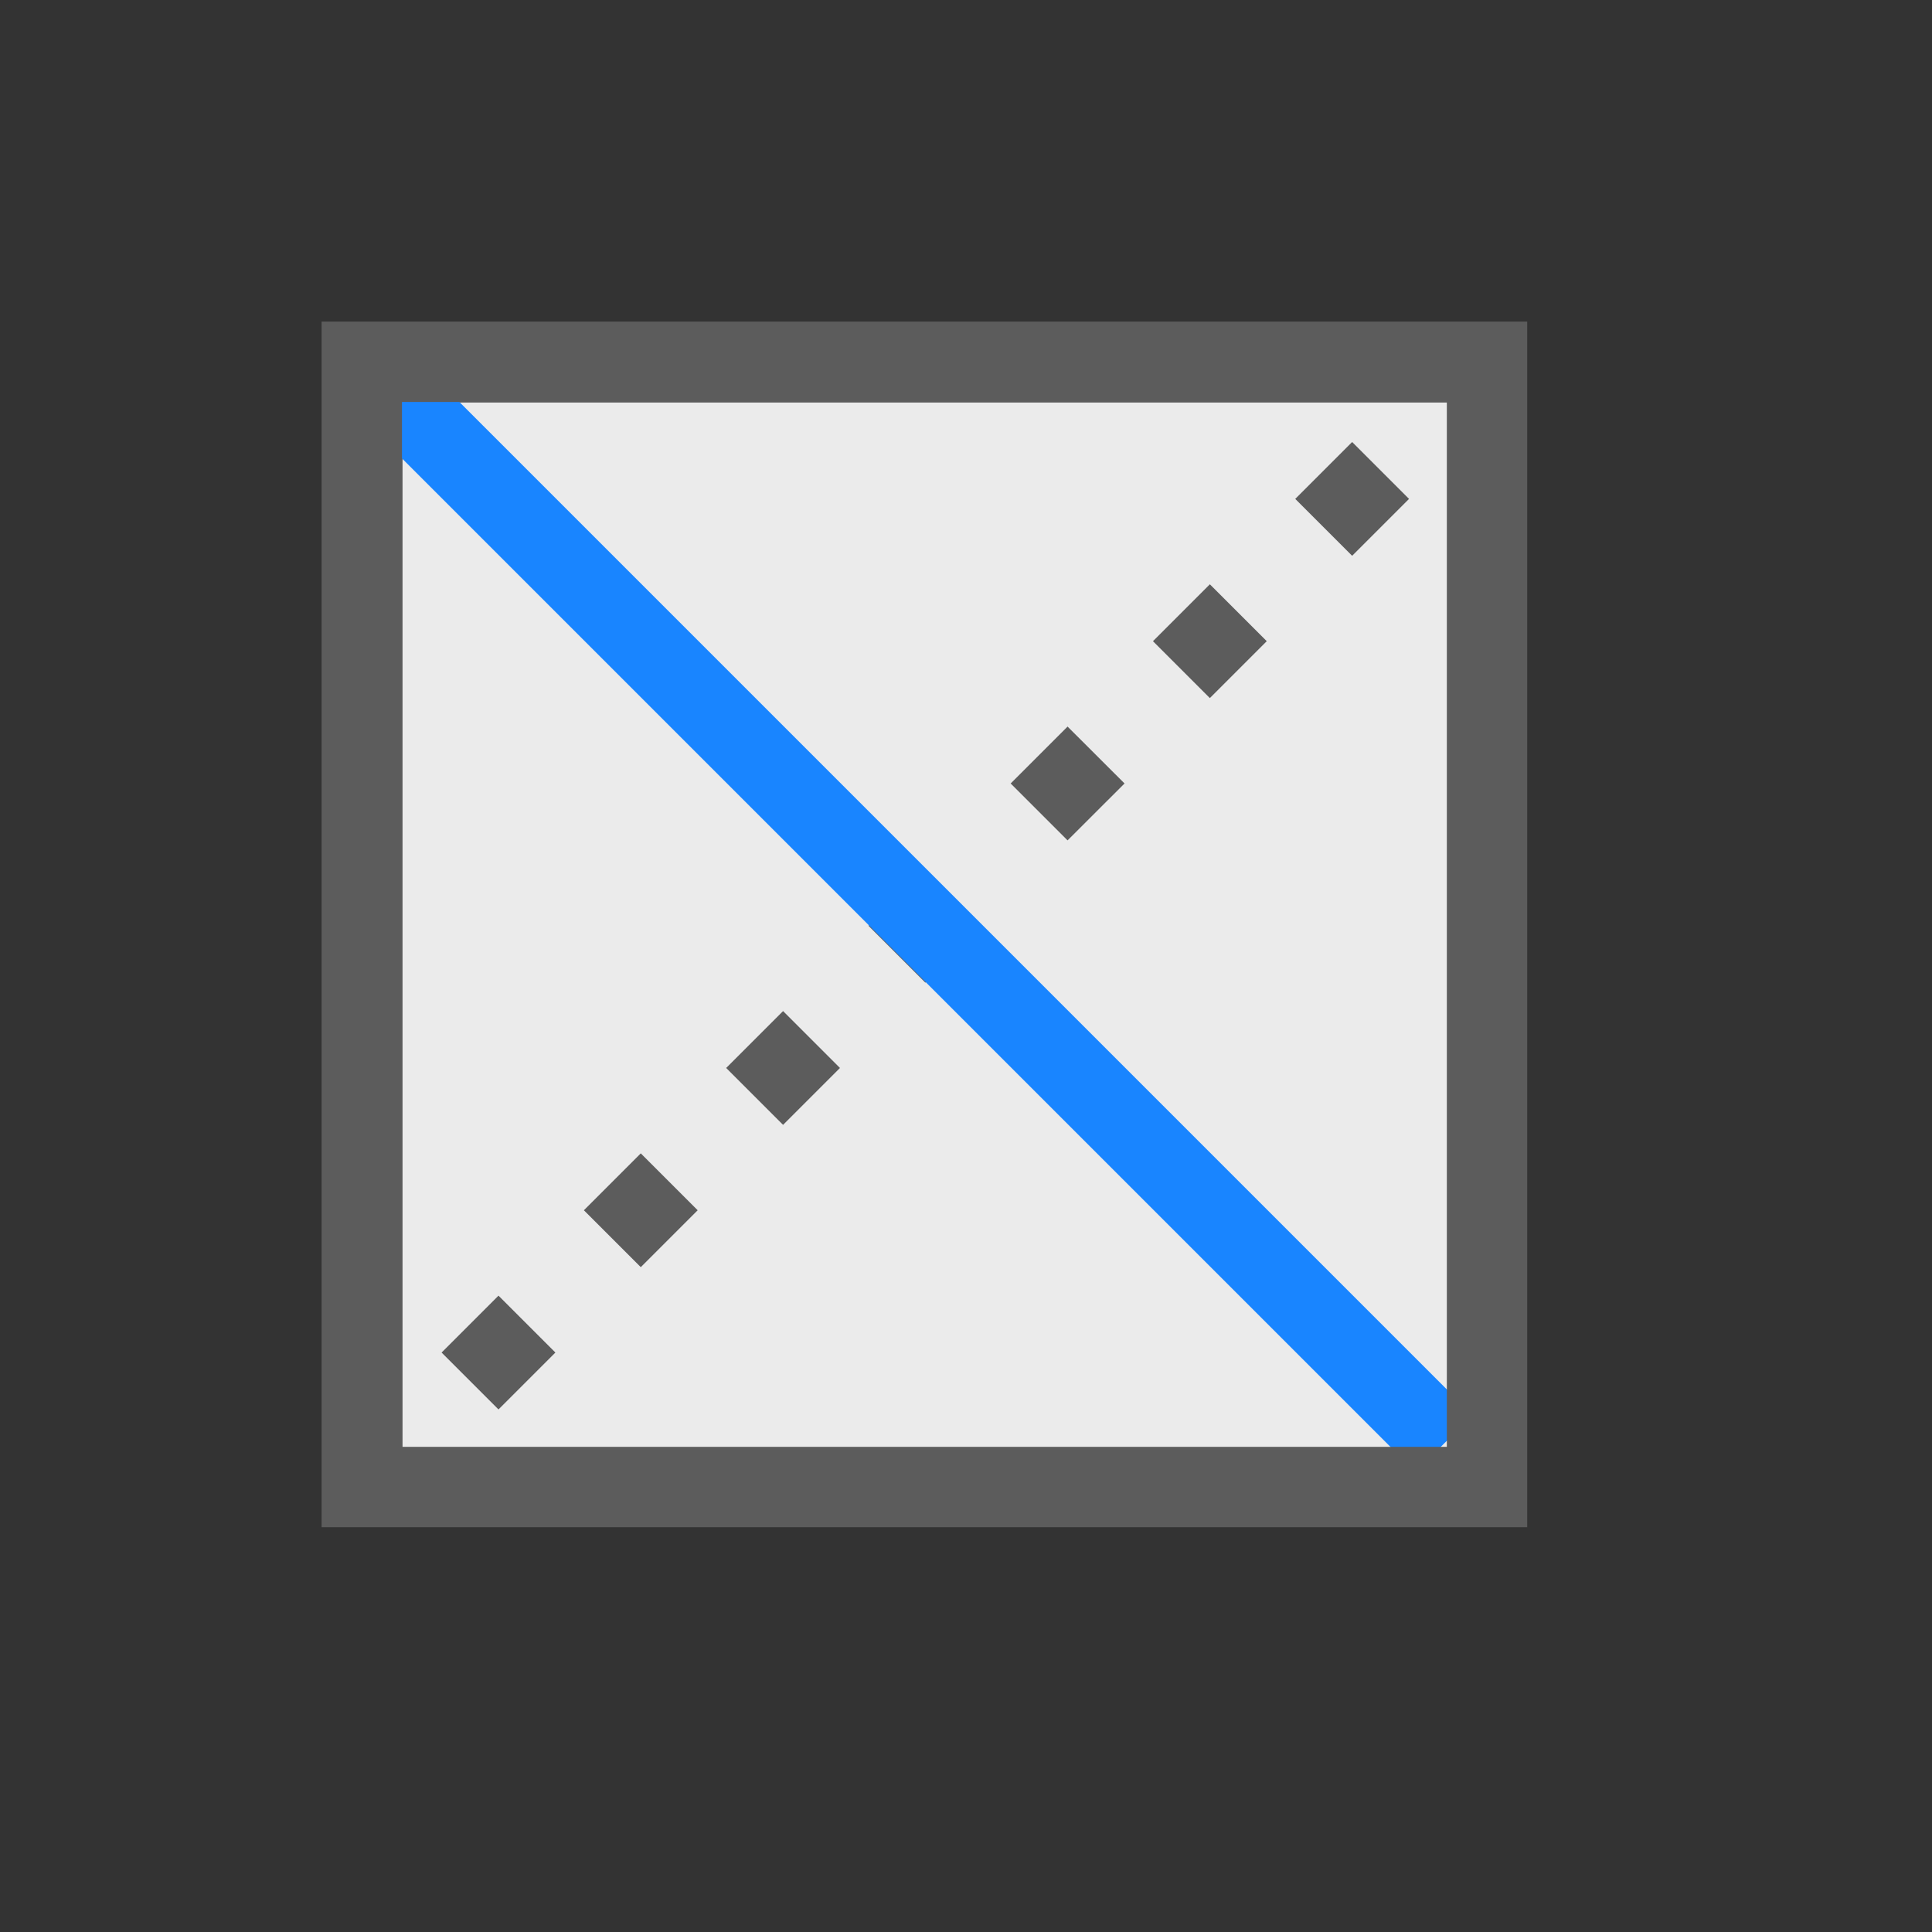 <?xml version="1.0" encoding="UTF-8" standalone="no"?>
<!DOCTYPE svg PUBLIC "-//W3C//DTD SVG 1.1//EN" "http://www.w3.org/Graphics/SVG/1.1/DTD/svg11.dtd">
<svg width="100%" height="100%" viewBox="0 0 24 24" version="1.1" xmlns="http://www.w3.org/2000/svg" xmlns:xlink="http://www.w3.org/1999/xlink" xml:space="preserve" xmlns:serif="http://www.serif.com/" style="fill-rule:evenodd;clip-rule:evenodd;stroke-miterlimit:2;">
    <rect x="0" y="0" width="24" height="24" fill="#333333" stroke="none"/>
    <g transform="matrix(0.75,0,0,0.75,0,0)">
        <g id="FlipEdge_16">
            <g transform="matrix(0.198,0,0,0.198,2.127,2.127)">
                <rect x="22.917" y="22.917" width="87.5" height="87.5" style="fill:rgb(235,235,235);"/>
            </g>
            <g transform="matrix(1.333,0,0,1.333,0,0)">
                <path d="M6.194,17.513C6.399,17.308 6.637,17.07 6.901,16.806L6.194,16.099C5.93,16.363 5.692,16.601 5.487,16.806L6.194,17.513ZM7.962,15.745C8.189,15.519 8.425,15.282 8.669,15.038L7.962,14.331C7.718,14.575 7.481,14.812 7.255,15.038L7.962,15.745ZM9.73,13.977C9.962,13.745 10.198,13.509 10.437,13.27L9.73,12.563C9.491,12.802 9.255,13.038 9.023,13.27L9.73,13.977ZM11.498,12.21C11.733,11.974 11.969,11.738 12.205,11.503L11.498,10.795C11.262,11.031 11.026,11.267 10.791,11.503L11.498,12.21ZM13.265,10.442C13.504,10.203 13.74,9.967 13.973,9.735L13.265,9.028C13.033,9.26 12.797,9.496 12.558,9.735L13.265,10.442ZM15.033,8.674C15.278,8.43 15.514,8.193 15.74,7.967L15.033,7.26C14.807,7.486 14.57,7.723 14.326,7.967L15.033,8.674ZM16.801,6.906C17.065,6.642 17.303,6.404 17.508,6.199L16.801,5.492C16.596,5.697 16.358,5.935 16.094,6.199L16.801,6.906Z" style="fill:rgb(92,92,92);"/>
            </g>
            <g transform="matrix(1.333,0,0,1.333,-304,-336)">
                <path d="M233,257L246,270" style="fill:none;stroke:rgb(25,133,255);stroke-width:1px;"/>
            </g>
            <g transform="matrix(0.213,0,0,0.213,1.111,1.111)">
                <rect x="22.917" y="22.917" width="87.5" height="87.5" style="fill:none;stroke:rgb(92,92,92);stroke-width:6.25px;stroke-miterlimit:1.5;"/>
            </g>
        </g>
    </g>
</svg>
